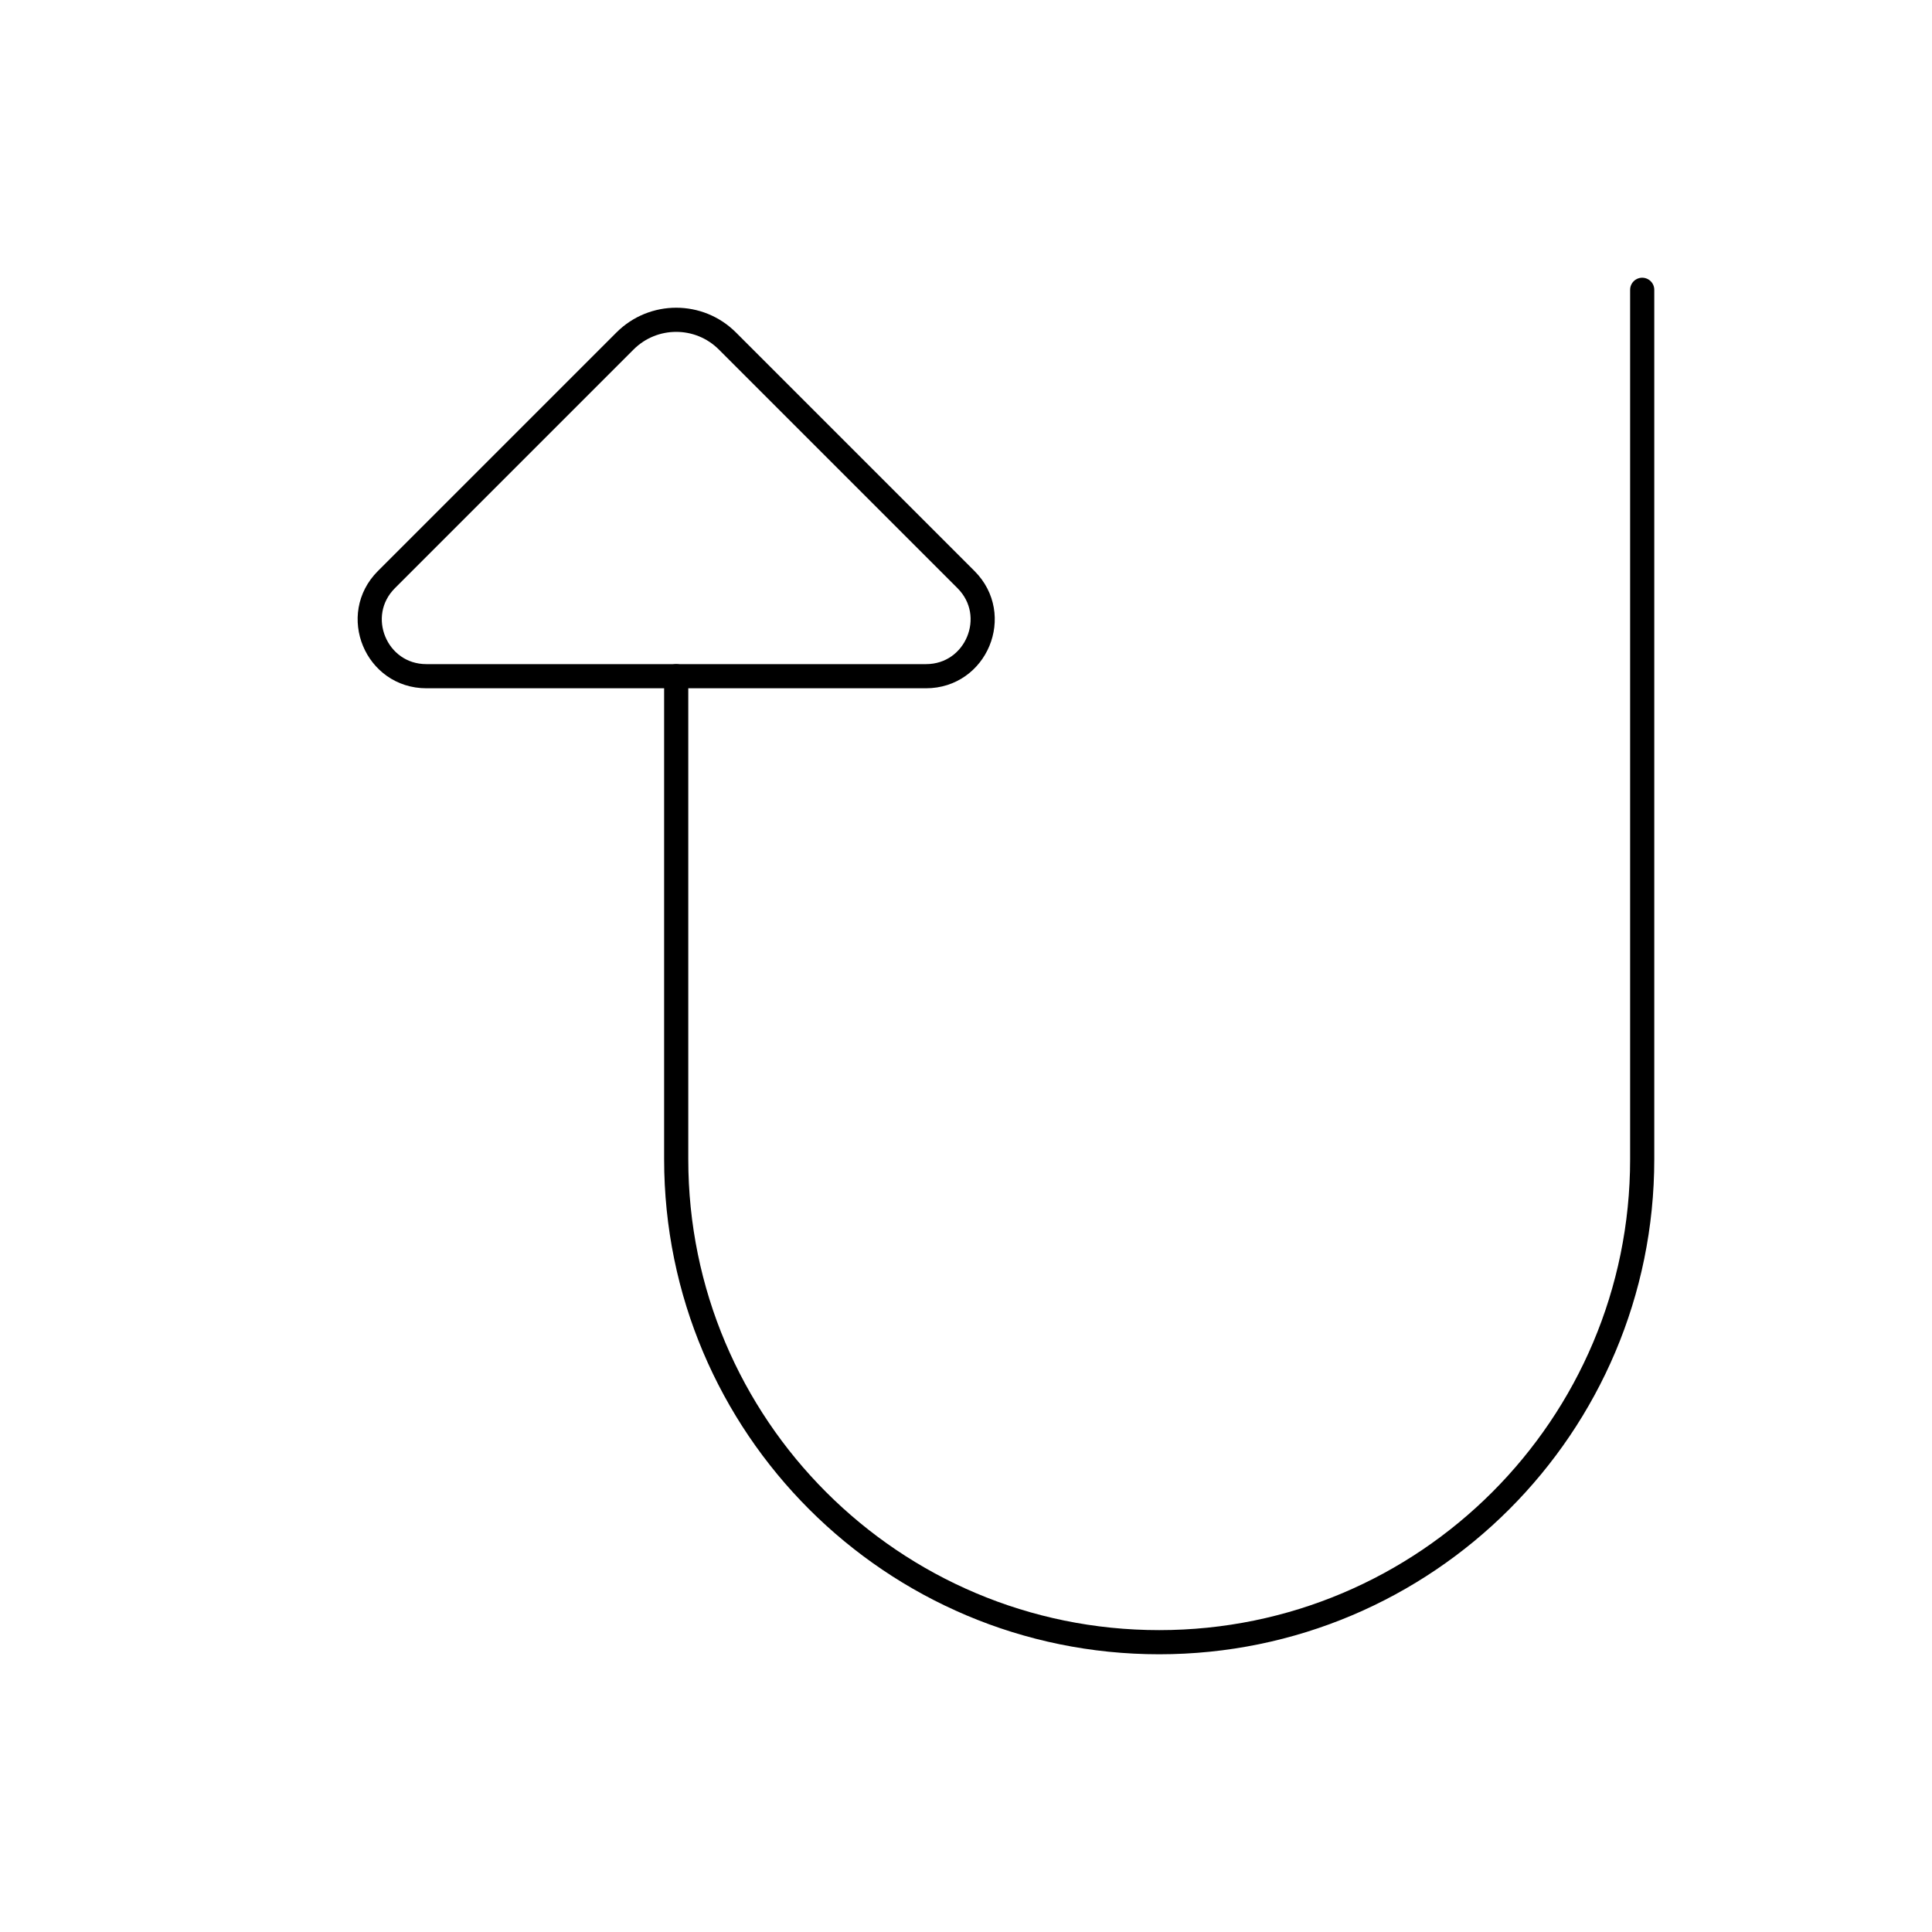 <svg viewBox="0 0 80 80" fill="none">
  <path d="M28 28L28 48C28 59.046 36.954 68 48 68C59.046 68 68 59.046 68 48L68 12" stroke="currentColor" stroke-linecap="round" stroke-linejoin="round" />
  <path d="M38.343 28H17.657C15.569 28 14.524 25.476 16 24L25.879 14.121C27.05 12.949 28.95 12.949 30.121 14.121L40 24C41.476 25.476 40.431 28 38.343 28Z" stroke="currentColor" stroke-linecap="round" stroke-linejoin="round" />
</svg>